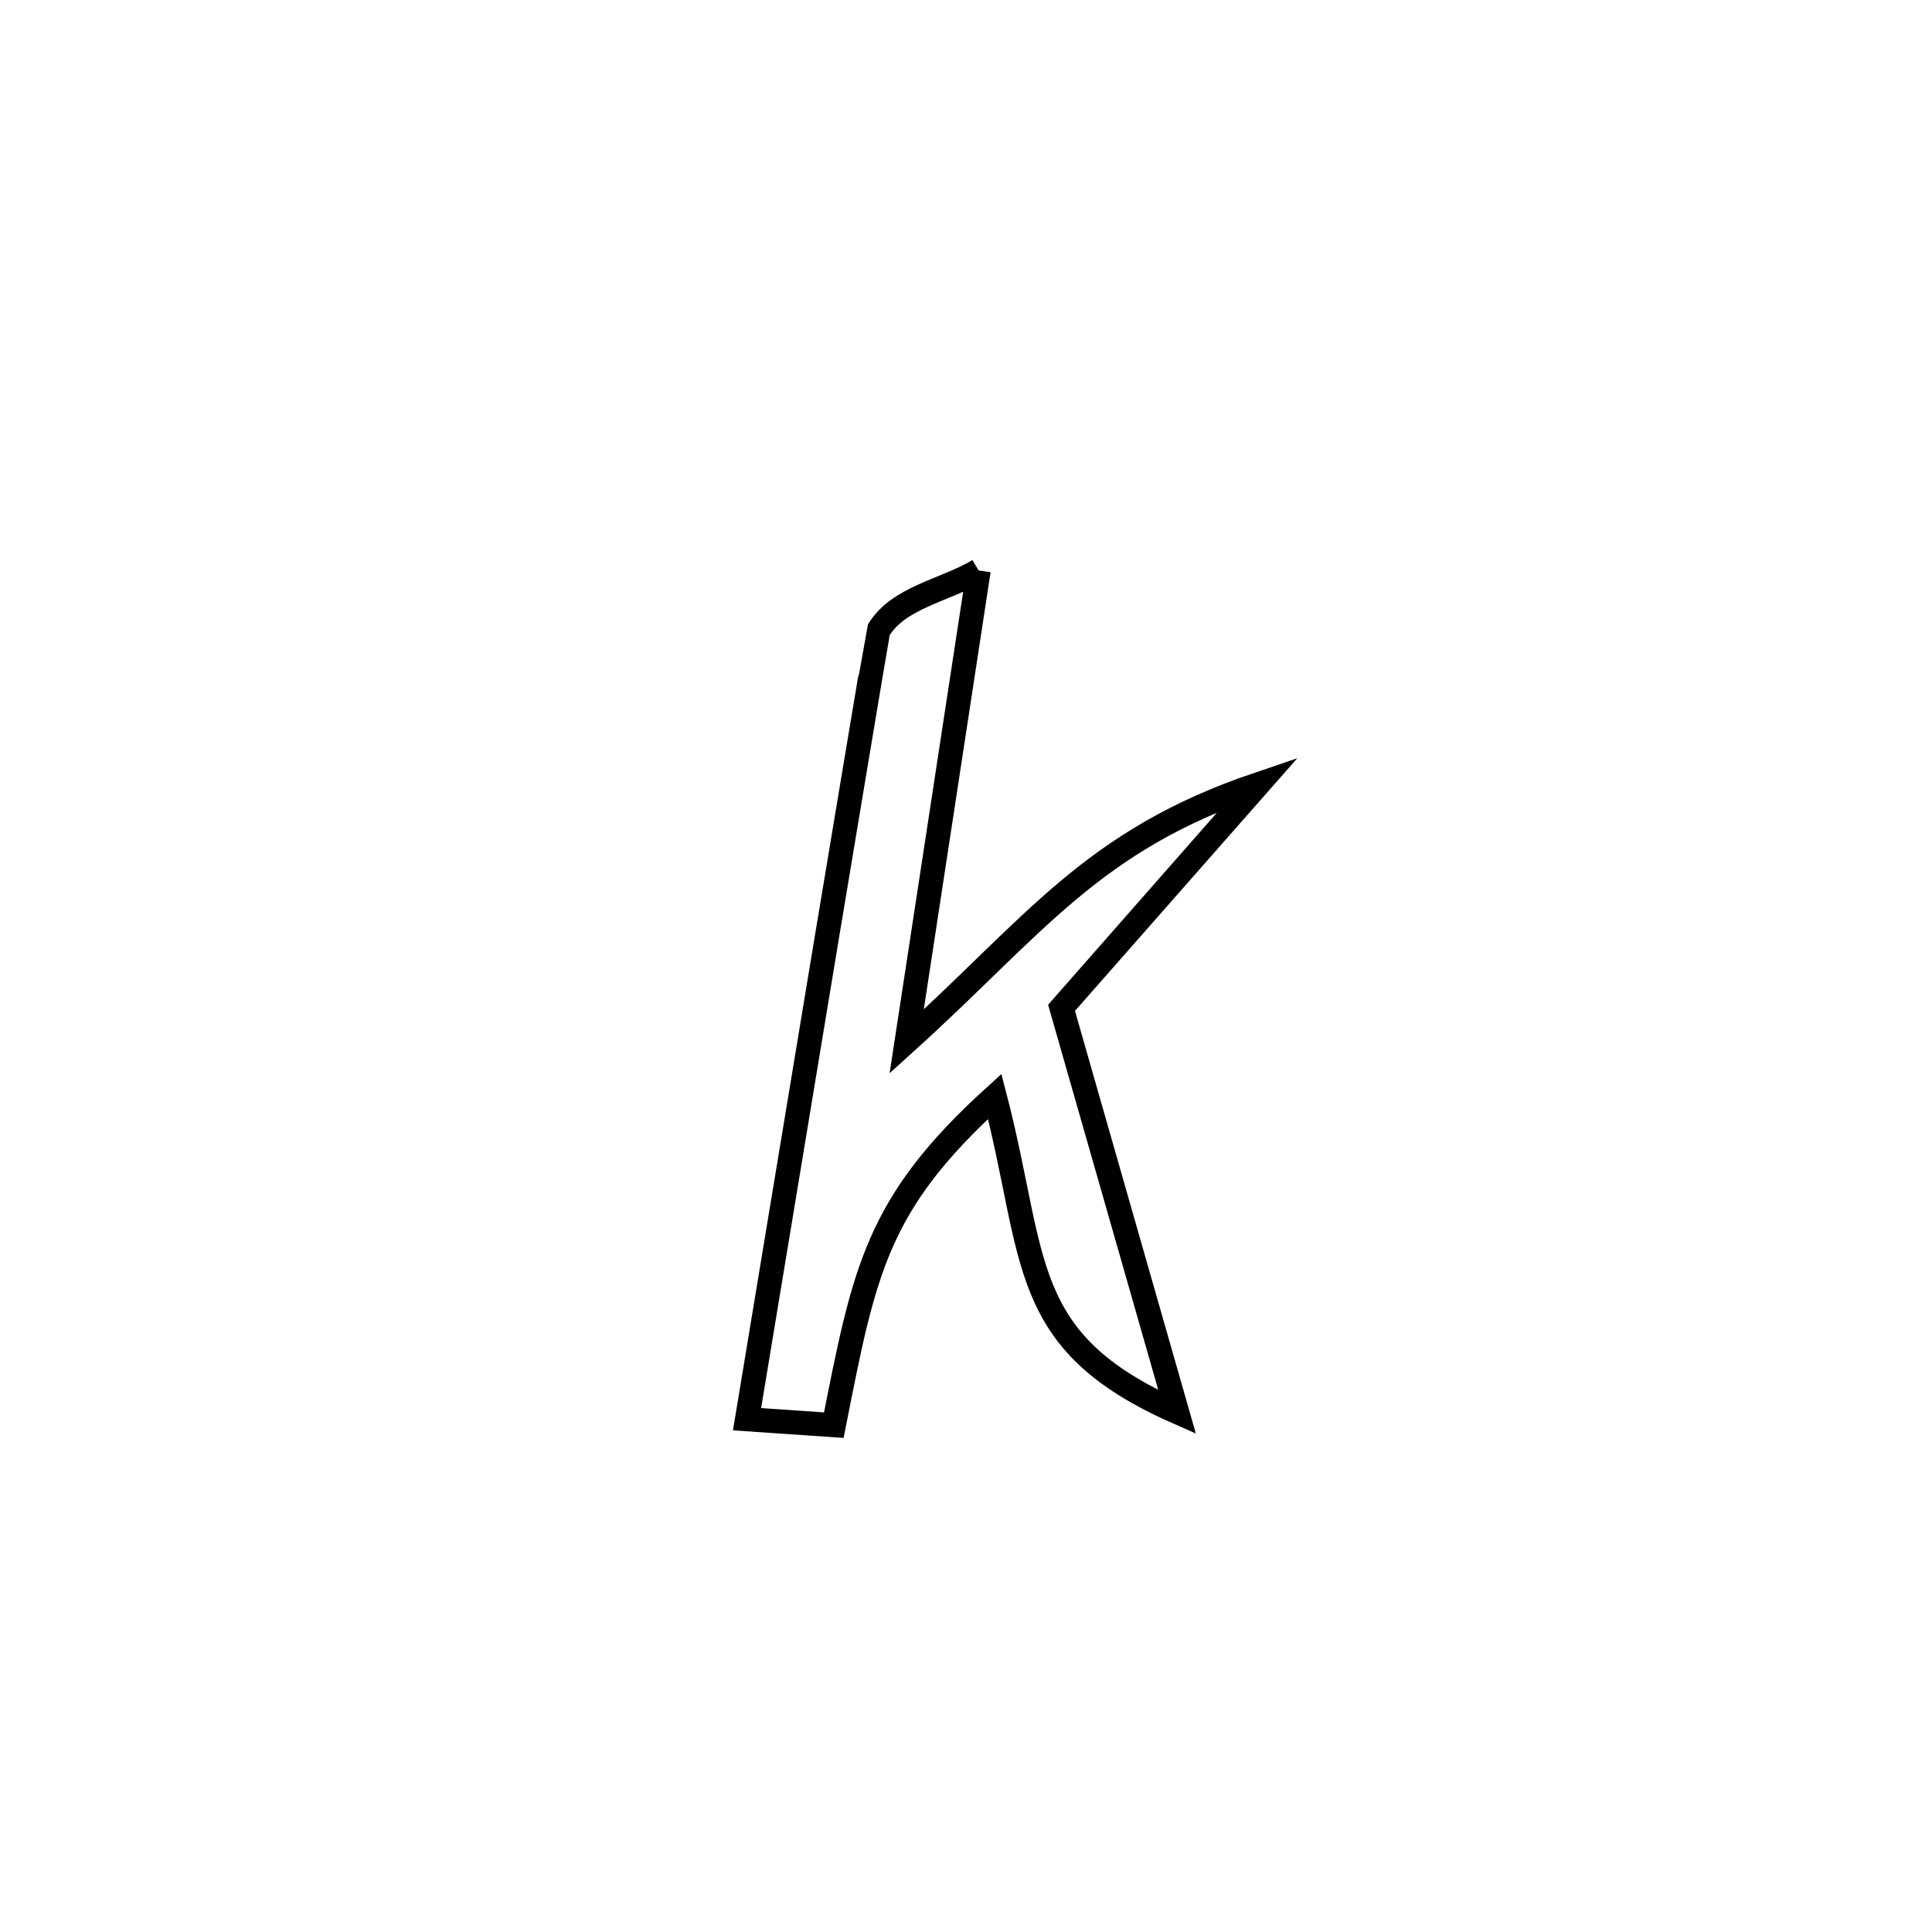 <svg xmlns="http://www.w3.org/2000/svg" viewBox="0.0 0.0 24.0 24.0" height="200px" width="200px"><path fill="none" stroke="black" stroke-width=".3" stroke-opacity="1.0"  filling="0" d="M12.157 7.086 L12.157 7.086 C11.859 9.037 11.561 10.987 11.263 12.938 L11.263 12.938 C12.857 11.496 13.56 10.444 15.627 9.743 L15.627 9.743 C15.555 9.824 13.239 12.462 13.187 12.52 L13.187 12.52 C13.666 14.194 14.145 15.867 14.623 17.541 L14.623 17.541 C12.63 16.662 12.884 15.644 12.357 13.62 L12.357 13.62 C10.885 14.956 10.738 15.782 10.358 17.704 L10.358 17.704 C9.999 17.68 9.639 17.655 9.28 17.63 L9.28 17.63 C9.607 15.657 9.933 13.685 10.26 11.713 C10.261 11.708 10.904 7.845 10.909 7.837 C11.154 7.418 11.741 7.336 12.157 7.086 L12.157 7.086"></path></svg>